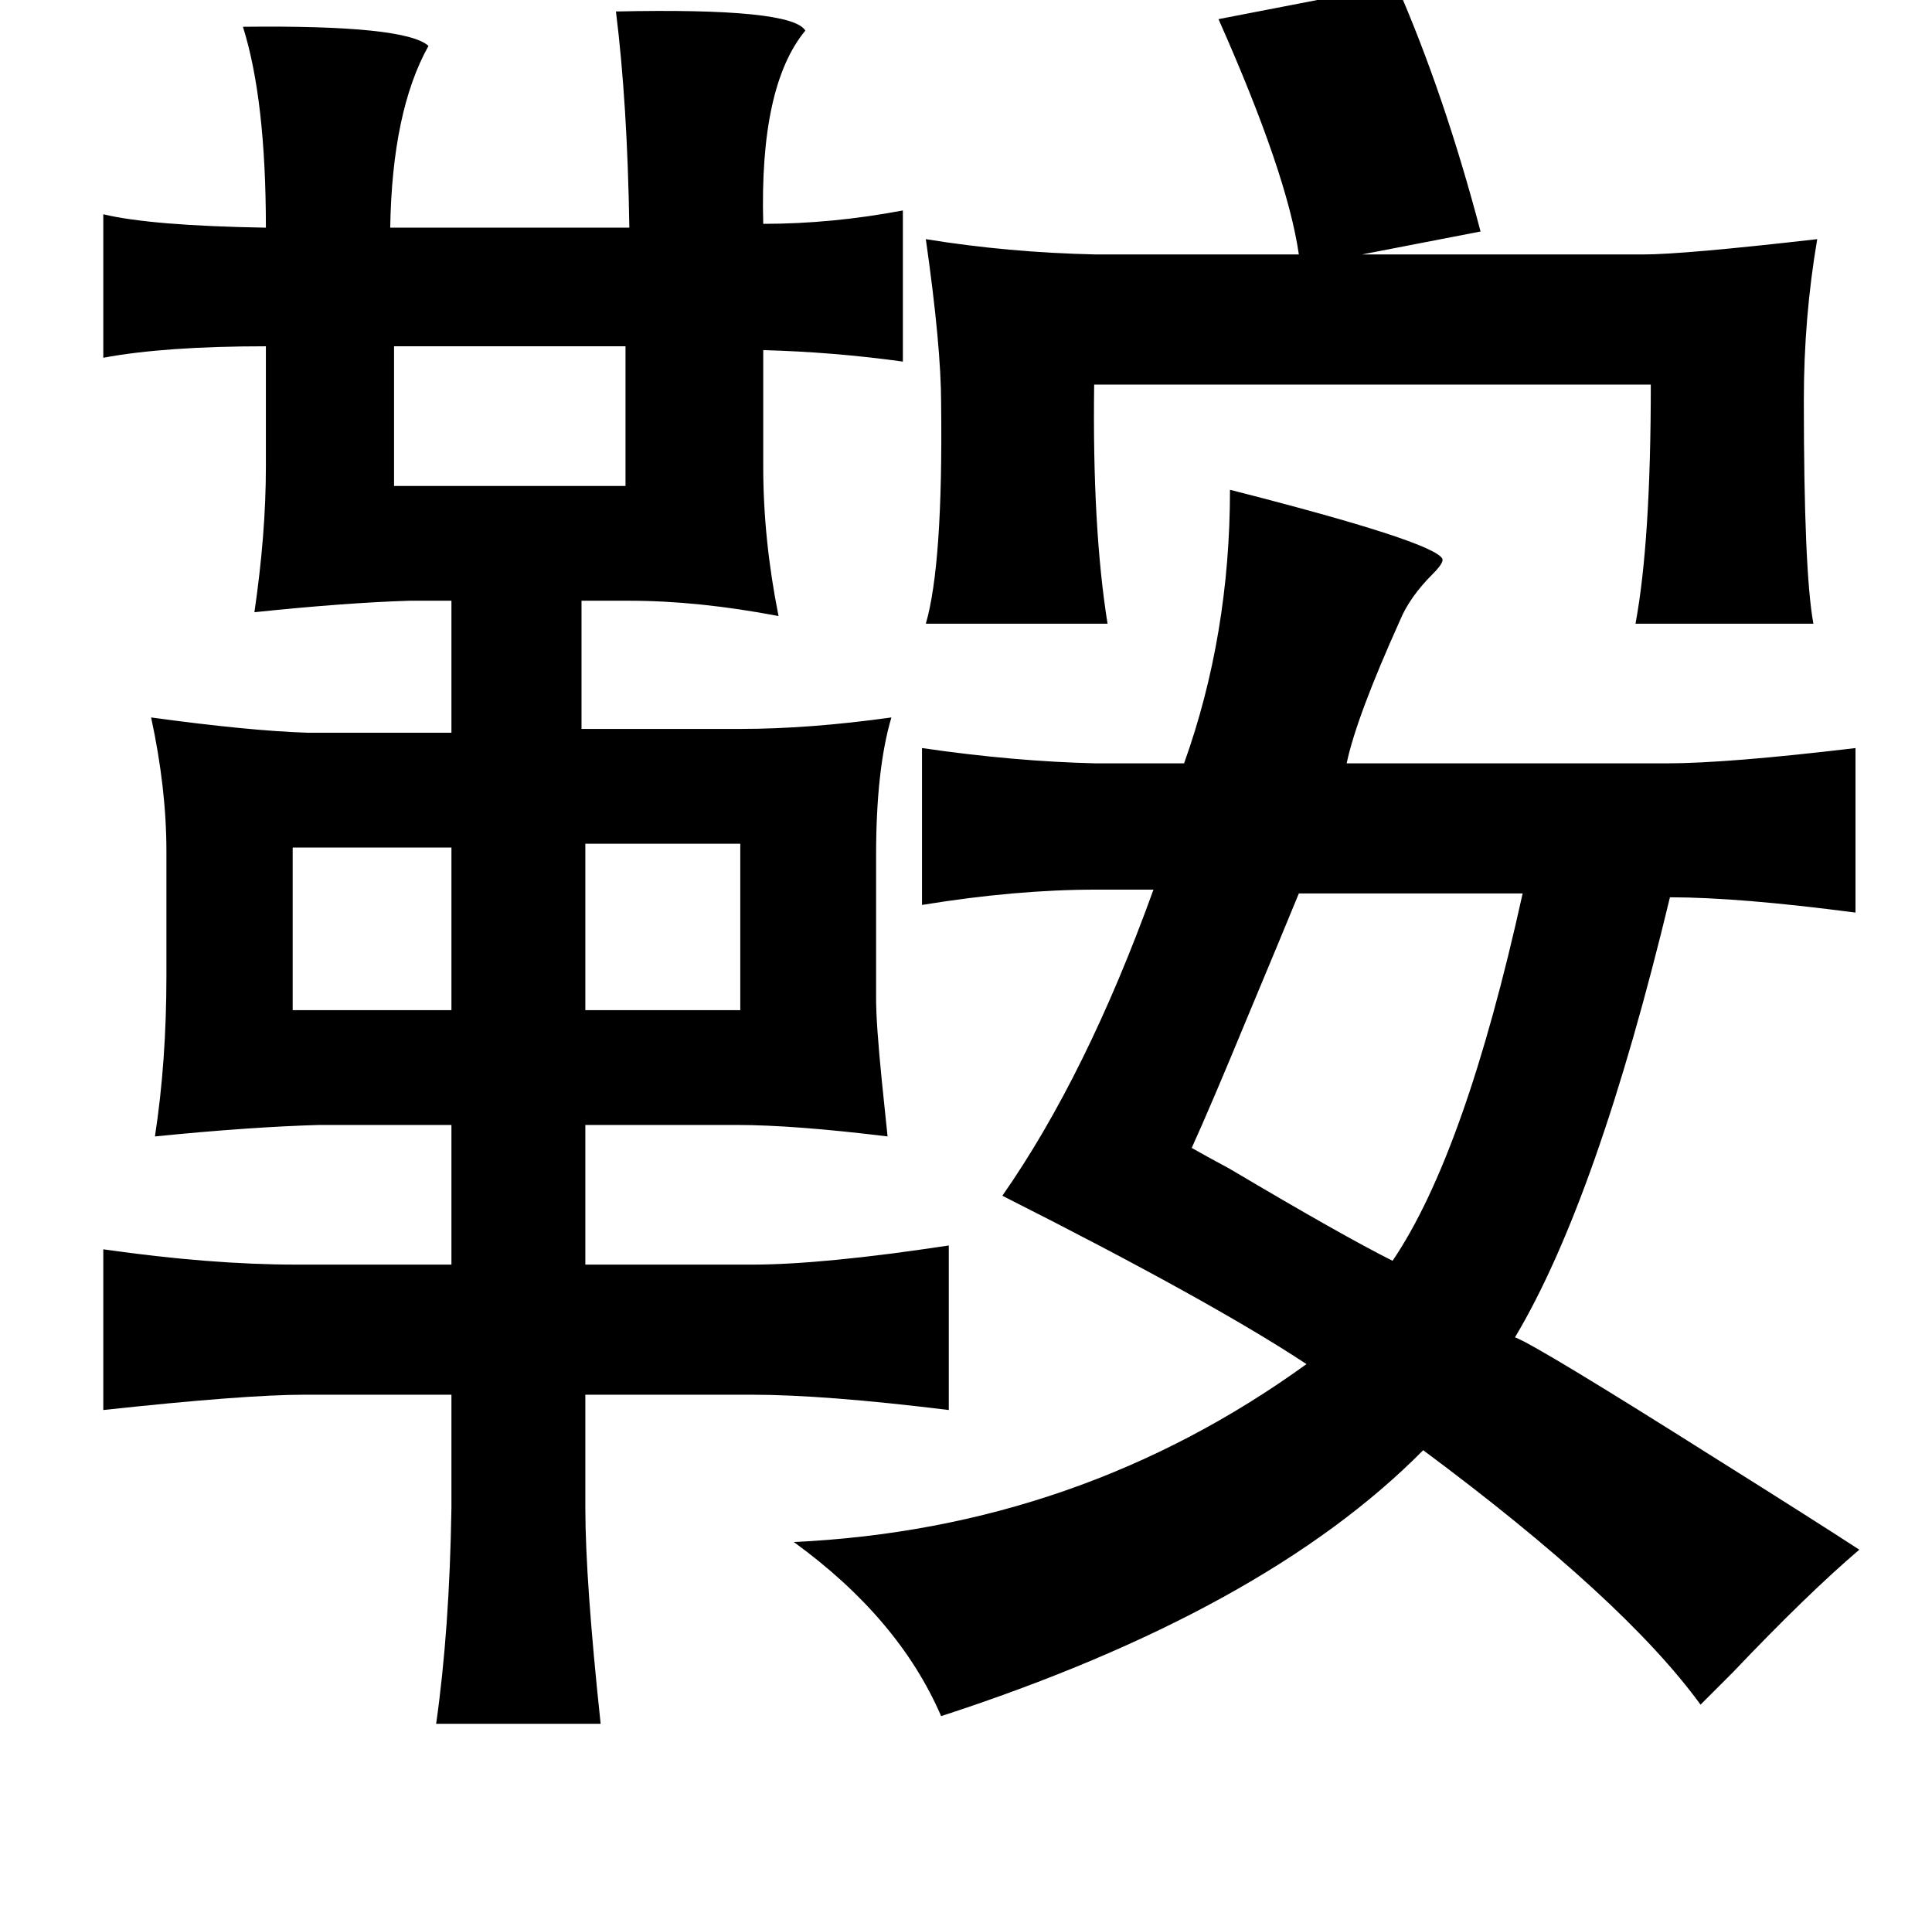 <?xml version="1.0" standalone="no"?>
<!DOCTYPE svg PUBLIC "-//W3C//DTD SVG 1.1//EN" "http://www.w3.org/Graphics/SVG/1.1/DTD/svg11.dtd" >
<svg xmlns="http://www.w3.org/2000/svg" xmlns:xlink="http://www.w3.org/1999/xlink" version="1.1" viewBox="-10 0 1010 1000">
   <path fill="currentColor"
d="M720 -8q25 57 44 129l-62 12h147q21 0 91 -8q-7 41 -7 84q0 90 5 117h-93q8 -43 8 -125h-291q-1 75 7 125h-95q9 -31 8 -115q0 -30 -8 -86q43 7 89 8h106q-6 -42 -42 -123zM312 6q92 -2 99 10q-24 29 -22 101q36 0 73 -7v79q-36 -5 -73 -6v61q0 38 8 78q-42 -8 -78 -8
h-25v67h83q36 0 79 -6q-8 27 -8 72v75q0 13 3 43q2 19 3 29q-49 -6 -79 -6h-79v73h87q37 0 103 -10v86q-65 -8 -103 -8h-87v59q0 38 8 113h-86q7 -49 8 -113v-59h-77q-31 0 -105 8v-84q56 8 101 8h81v-73h-69q-36 1 -86 6q6 -39 6 -84v-65q0 -33 -8 -70q51 7 82 8h75v-69
h-22q-33 1 -81 6q6 -41 6 -76v-63q-53 0 -85 6v-75q25 6 85 7q0 -67 -12 -105q85 -1 97 10q-19 34 -20 95h125q-1 -65 -7 -113zM196 181v73h121v-73h-121zM633 256q106 27 111 36q1 2 -5 8q-12 12 -17 24q-23 51 -28 75h167q32 0 99 -8v86q-61 -8 -97 -8q-38 158 -81 230
q11 4 106 64q51 32 74 47q-27 23 -66 64l-17 17q-40 -55 -145 -133q-83 84 -252 139q-22 -51 -77 -91q149 -7 268 -93q-50 -33 -159 -88q44 -63 79 -160h-30q-42 0 -91 8v-82q48 7 91 8h46q24 -67 24 -143zM296 441v87h81v-87h-81zM226 443h-83v85h83v-85zM786 467h-117
q-9 22 -27 65q-19 46 -29 68q7 4 20 11q59 35 85 48q38 -56 68 -192z" />
</svg>
